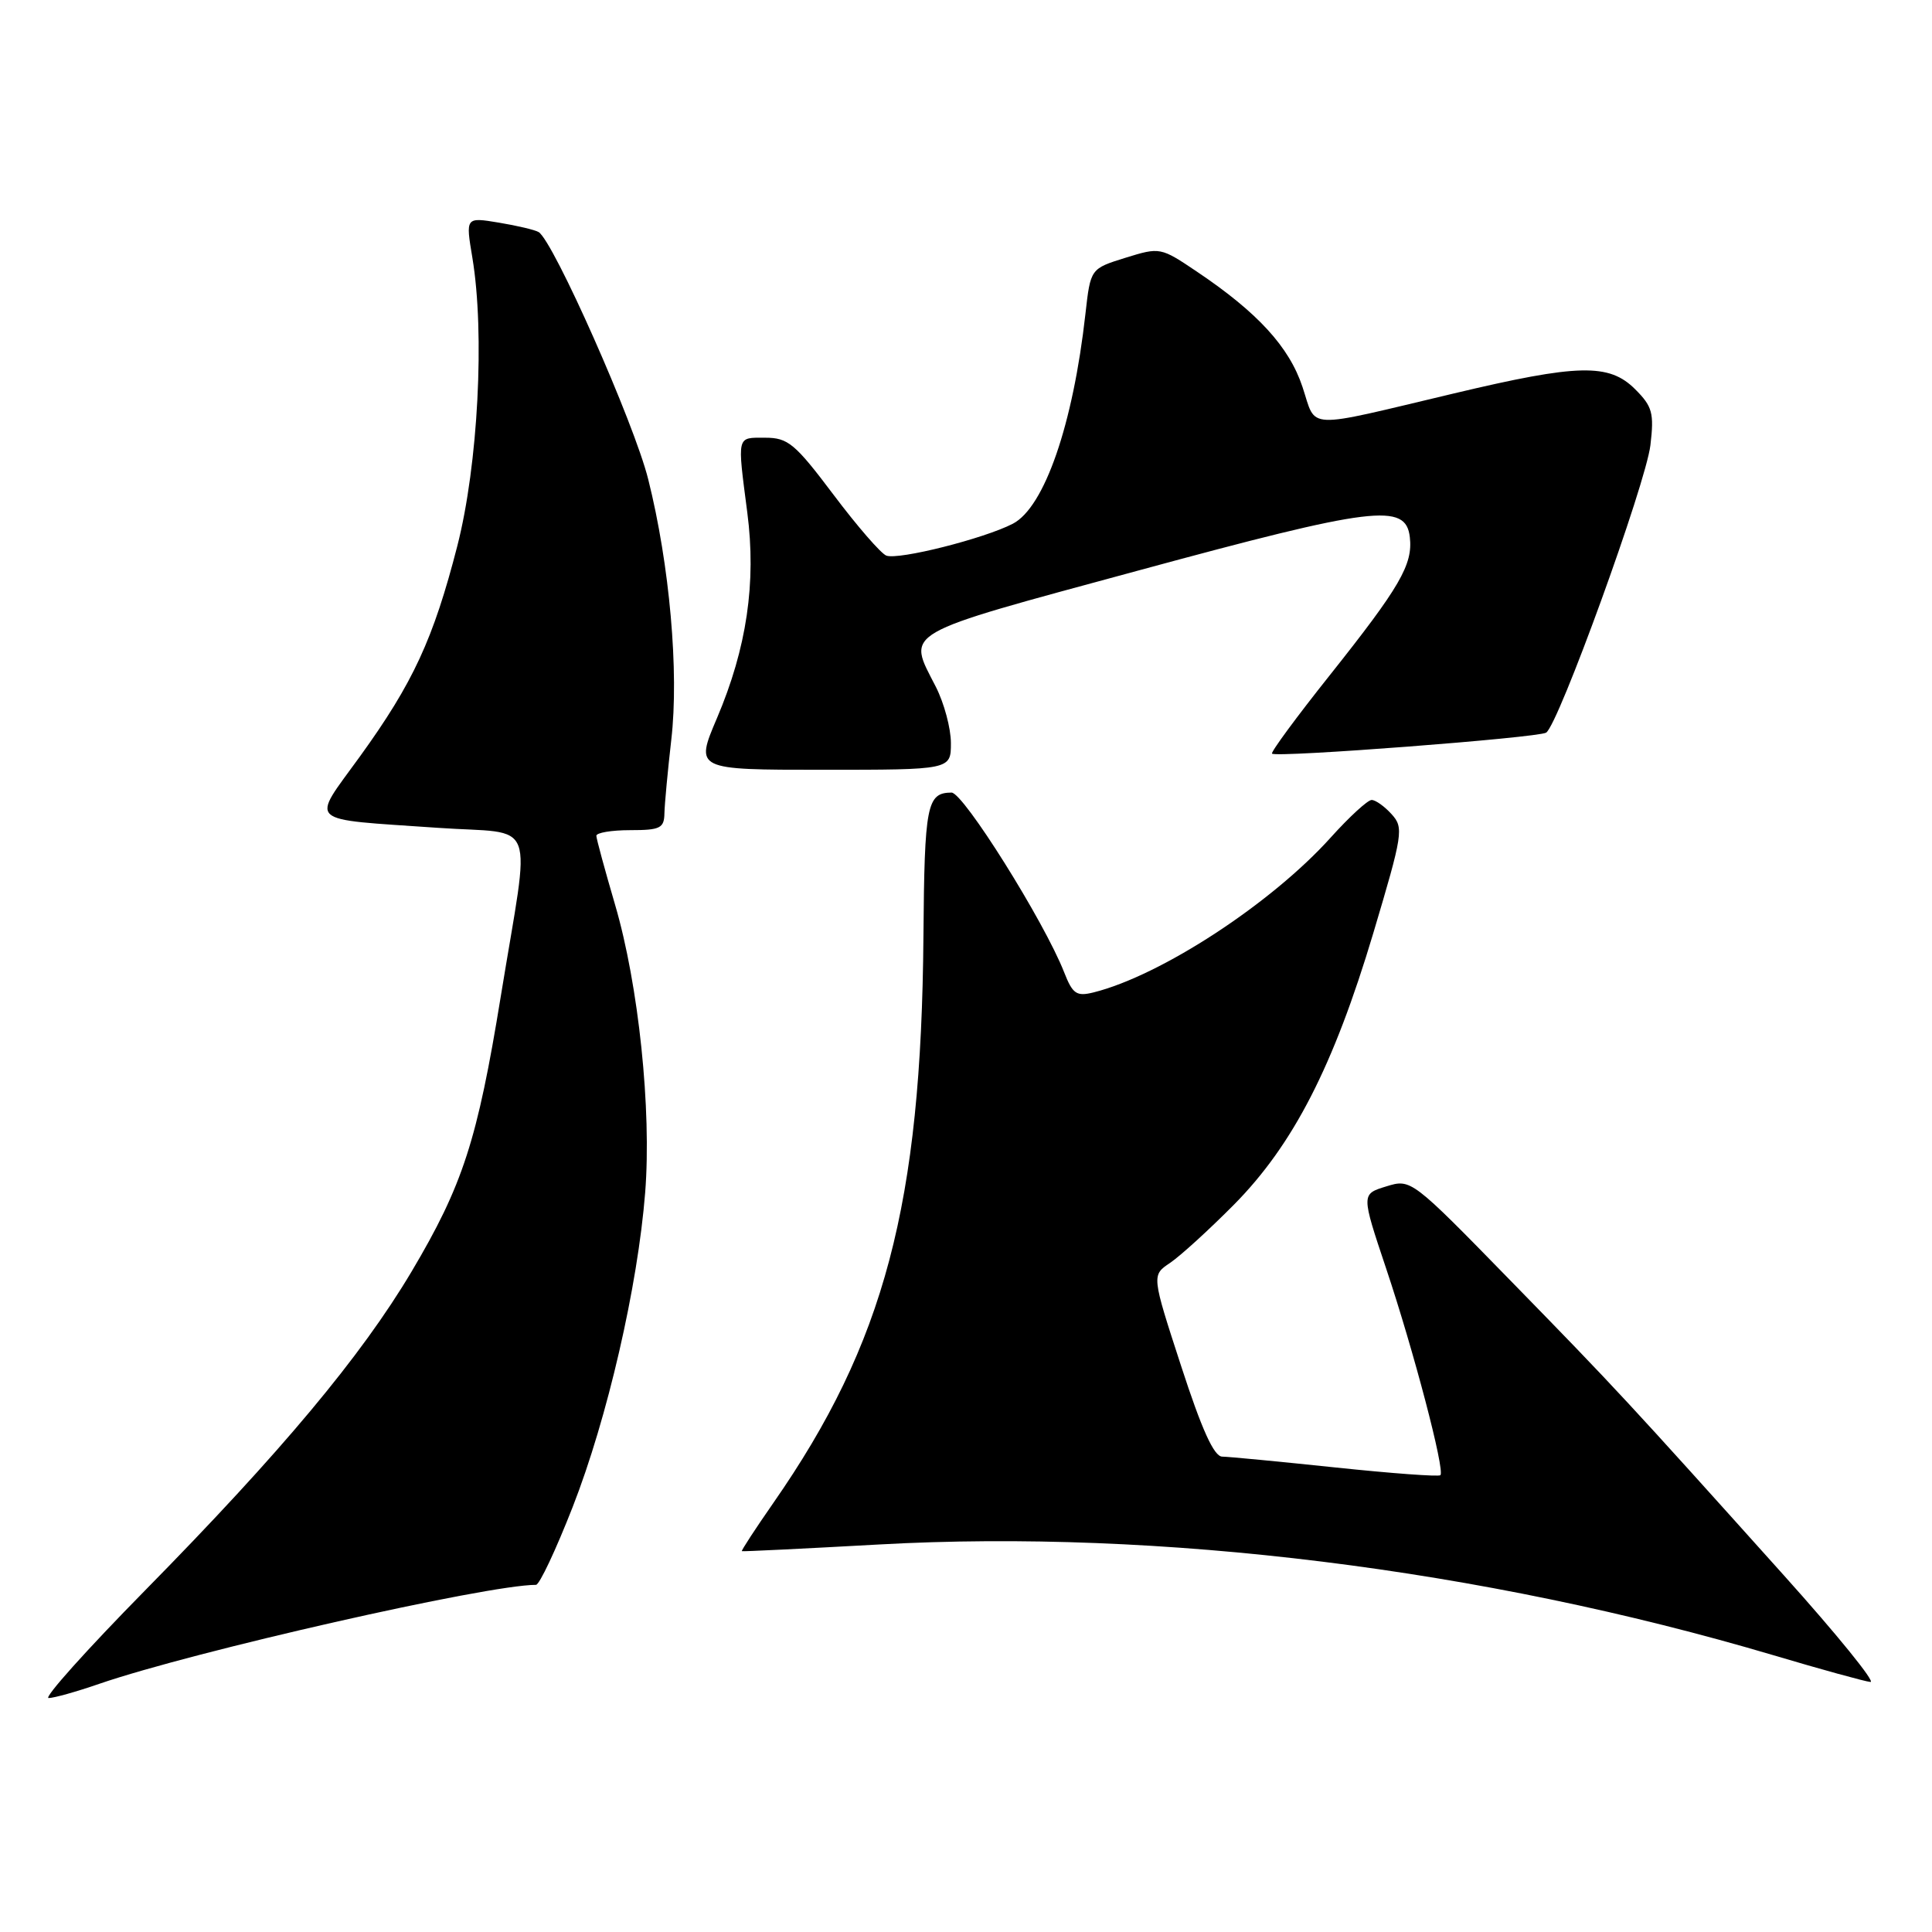 <?xml version="1.0" encoding="UTF-8" standalone="no"?>
<!DOCTYPE svg PUBLIC "-//W3C//DTD SVG 1.1//EN" "http://www.w3.org/Graphics/SVG/1.1/DTD/svg11.dtd" >
<svg xmlns="http://www.w3.org/2000/svg" xmlns:xlink="http://www.w3.org/1999/xlink" version="1.1" viewBox="0 0 256 256">
 <g >
 <path fill="currentColor"
d=" M 13.14 223.12 C 25.70 218.80 64.52 210.00 71.02 210.00 C 71.48 210.00 73.66 205.36 75.88 199.69 C 80.48 187.93 84.51 170.45 85.49 158.00 C 86.35 147.05 84.62 130.51 81.50 119.88 C 80.15 115.27 79.03 111.16 79.02 110.75 C 79.01 110.34 81.03 110.00 83.50 110.00 C 87.49 110.00 88.01 109.74 88.04 107.75 C 88.07 106.51 88.48 102.13 88.95 98.01 C 89.99 89.06 88.73 74.81 85.89 63.50 C 84.03 56.05 73.32 31.91 71.37 30.75 C 70.89 30.46 68.52 29.90 66.10 29.50 C 61.69 28.77 61.69 28.77 62.59 34.14 C 64.26 44.15 63.35 61.58 60.60 72.33 C 57.43 84.66 54.75 90.47 47.69 100.24 C 41.16 109.28 40.25 108.45 58.00 109.69 C 71.41 110.63 70.31 107.71 66.36 132.00 C 63.25 151.12 61.33 157.04 54.53 168.50 C 47.85 179.73 37.27 192.39 19.21 210.75 C 11.50 218.59 5.75 225.00 6.44 225.00 C 7.13 225.00 10.14 224.16 13.14 223.12 Z  M 236.38 208.75 C 215.50 185.49 214.20 184.08 200.31 169.85 C 186.98 156.19 186.98 156.19 183.67 157.21 C 180.37 158.22 180.37 158.22 183.66 168.05 C 187.31 178.94 191.49 194.85 190.86 195.47 C 190.64 195.69 184.39 195.23 176.98 194.45 C 169.57 193.67 162.80 193.02 161.95 193.01 C 160.86 193.00 159.25 189.45 156.50 180.99 C 152.59 168.98 152.59 168.98 155.04 167.34 C 156.39 166.43 160.21 162.95 163.53 159.60 C 171.37 151.66 176.70 141.27 181.97 123.64 C 185.89 110.49 186.02 109.68 184.40 107.89 C 183.46 106.85 182.27 106.00 181.75 106.00 C 181.23 106.00 178.80 108.23 176.35 110.95 C 168.48 119.71 153.84 129.27 144.90 131.50 C 142.64 132.06 142.13 131.71 141.00 128.82 C 138.36 122.09 127.64 105.00 126.08 105.02 C 122.81 105.05 122.50 106.62 122.36 124.04 C 122.08 159.57 117.21 177.97 102.47 199.15 C 100.07 202.60 98.19 205.48 98.30 205.54 C 98.41 205.60 106.60 205.20 116.50 204.65 C 153.64 202.59 196.41 207.89 235.00 219.33 C 241.32 221.21 247.10 222.80 247.84 222.87 C 248.57 222.94 243.42 216.59 236.38 208.75 Z  M 126.00 98.46 C 126.00 96.51 125.10 93.16 124.00 91.00 C 120.19 83.54 118.97 84.25 150.75 75.62 C 182.09 67.11 186.28 66.59 186.81 71.18 C 187.23 74.81 185.51 77.76 176.18 89.50 C 171.80 95.00 168.37 99.66 168.55 99.86 C 169.07 100.42 203.77 97.76 204.87 97.08 C 206.49 96.08 218.08 64.13 218.69 58.98 C 219.19 54.73 218.95 53.86 216.67 51.58 C 213.21 48.12 209.14 48.21 192.66 52.13 C 172.56 56.90 174.49 56.98 172.59 51.28 C 170.83 45.97 166.65 41.41 158.62 36.01 C 153.78 32.75 153.71 32.74 149.12 34.16 C 144.50 35.60 144.50 35.60 143.83 41.55 C 142.19 56.25 138.39 67.23 134.20 69.40 C 130.37 71.38 119.04 74.23 117.44 73.62 C 116.72 73.34 113.57 69.71 110.45 65.56 C 105.33 58.76 104.42 58.00 101.38 58.00 C 97.58 58.00 97.68 57.57 99.02 67.91 C 100.23 77.20 98.95 85.88 95.00 95.16 C 92.09 102.00 92.09 102.00 109.04 102.00 C 126.00 102.00 126.00 102.00 126.00 98.46 Z "/>
</g>
</svg>